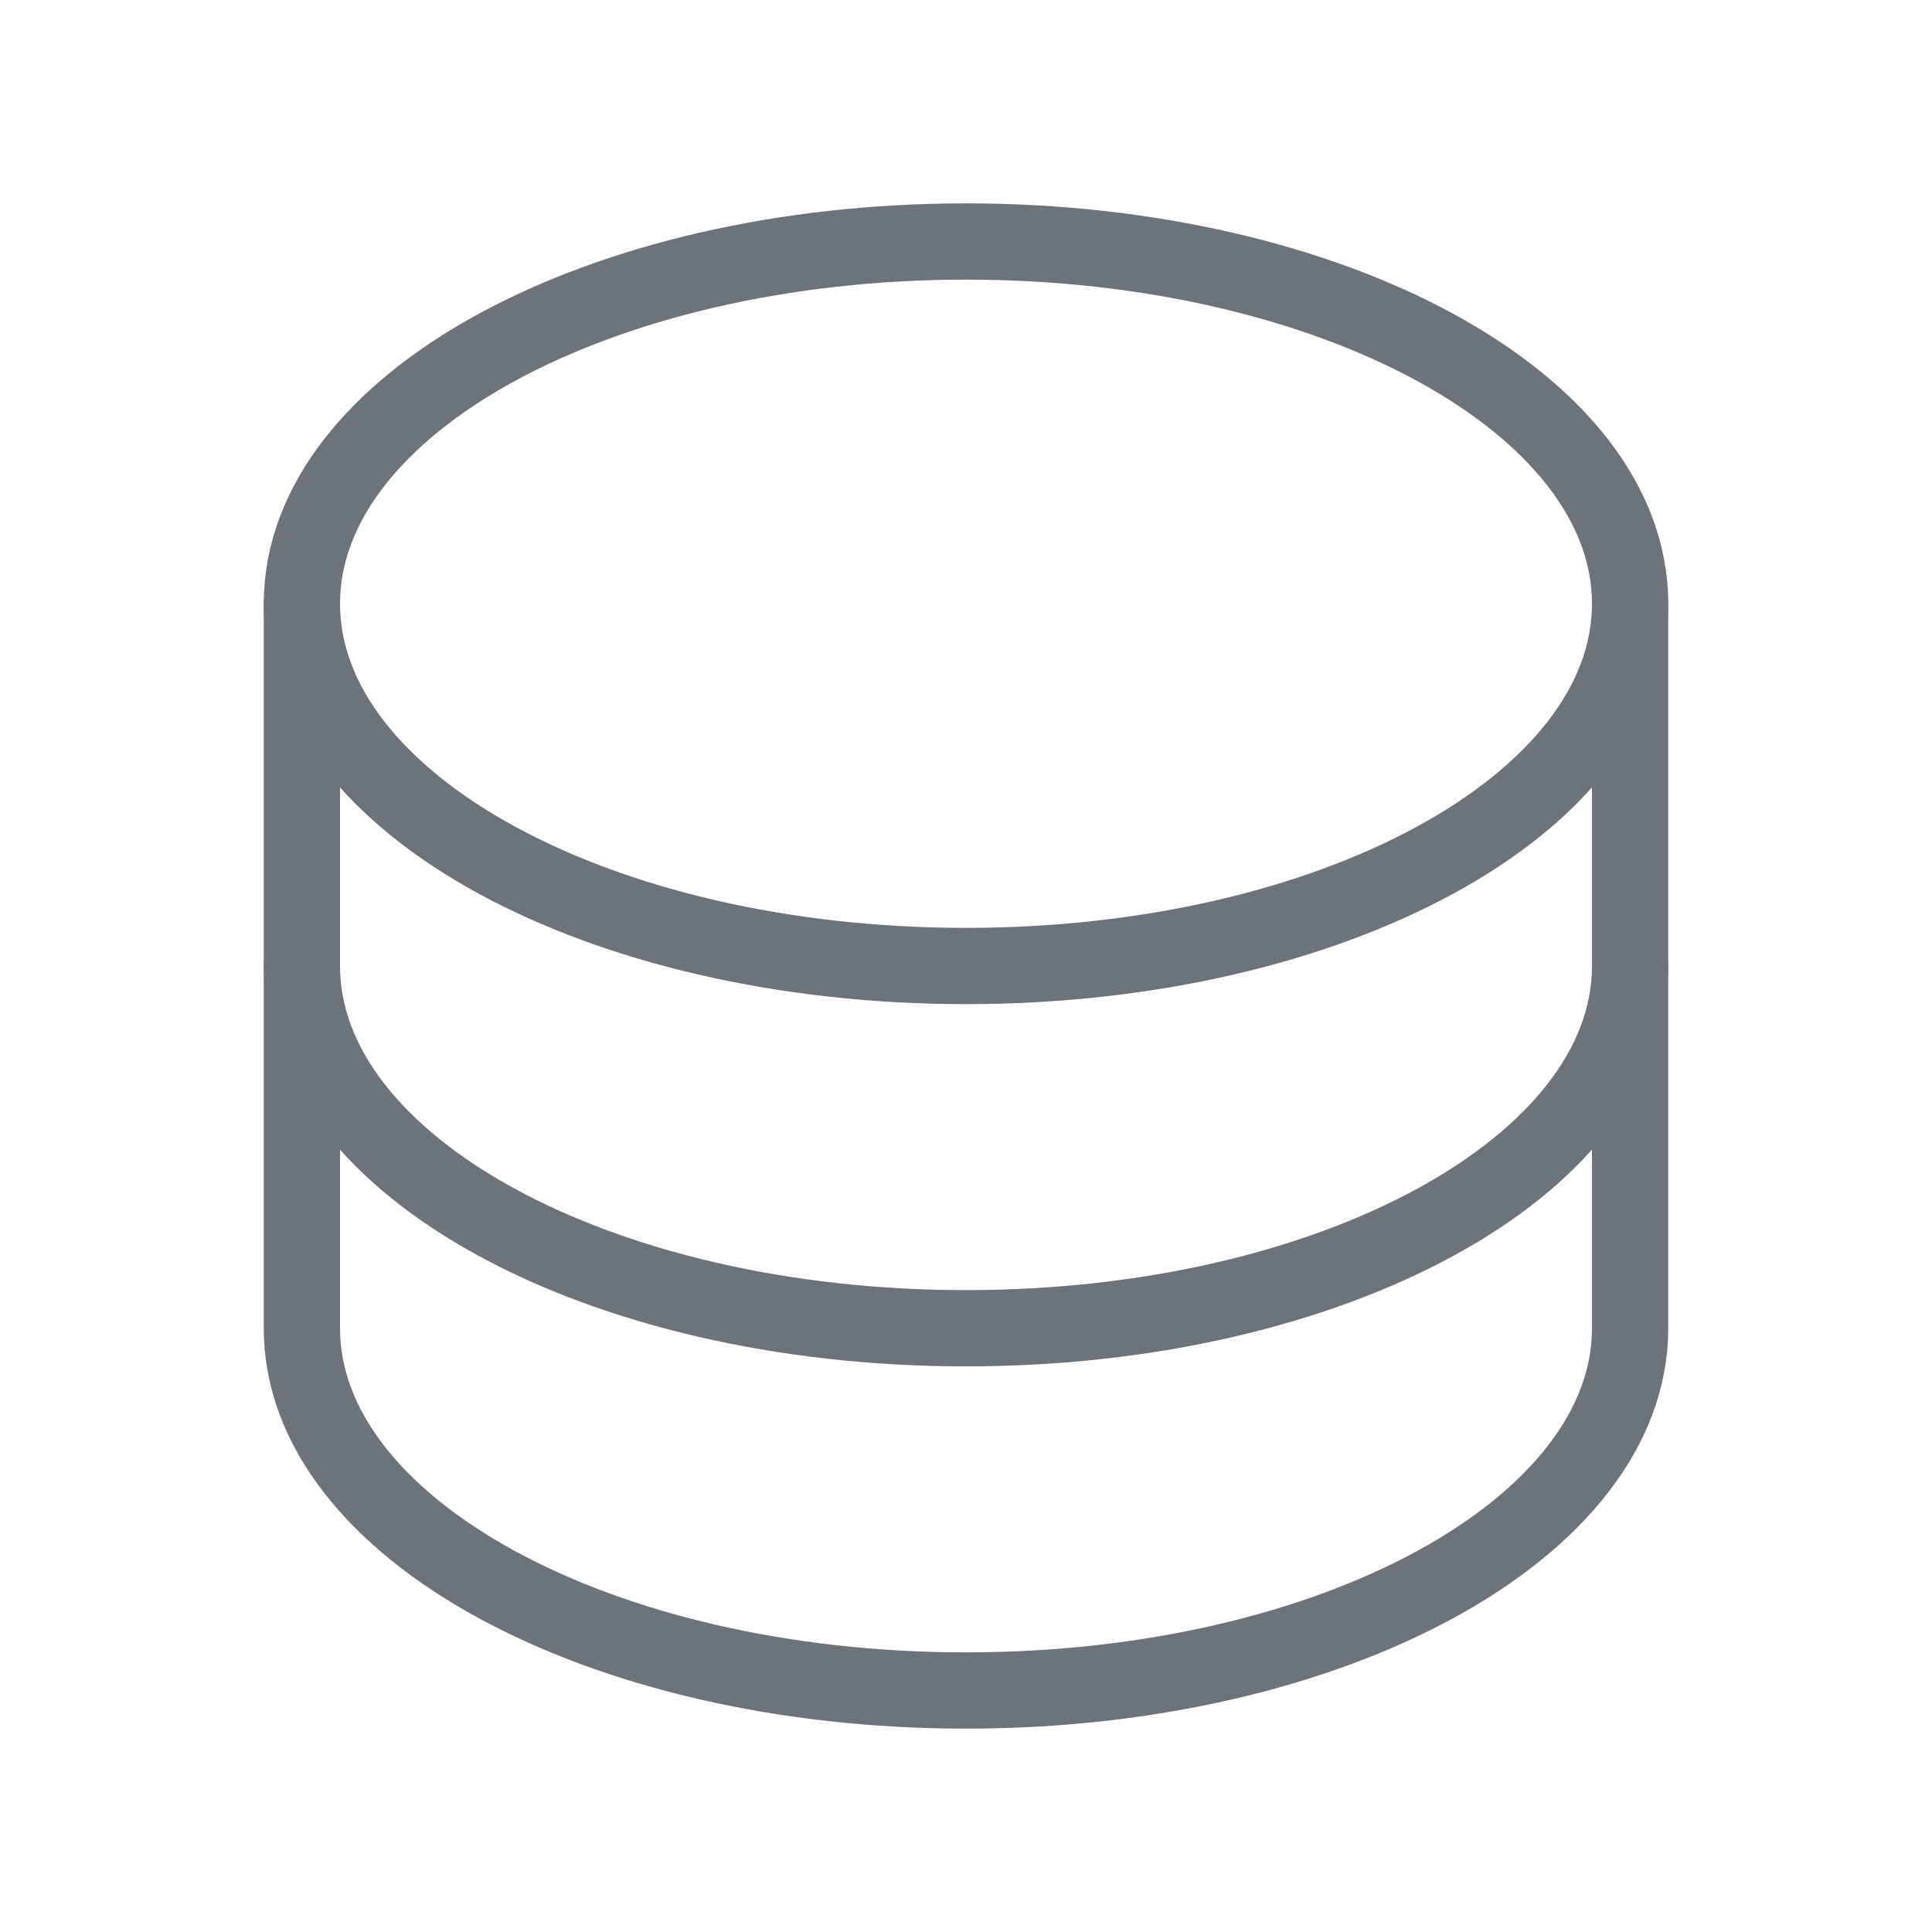 <svg width="38" height="38" viewBox="0 0 38 38" fill="none" xmlns="http://www.w3.org/2000/svg">
<g id="Database">
<path id="Vector" d="M19 19C26.214 19 32.062 15.81 32.062 11.875C32.062 7.94 26.214 4.75 19 4.75C11.786 4.75 5.938 7.94 5.938 11.875C5.938 15.81 11.786 19 19 19Z" stroke="#6D737A" stroke-width="1.5" stroke-linecap="round" stroke-linejoin="round"/>
<path id="Vector_2" d="M5.938 11.875V19C5.938 22.934 11.786 26.125 19 26.125C26.214 26.125 32.062 22.934 32.062 19V11.875" stroke="#6D737A" stroke-width="1.5" stroke-linecap="round" stroke-linejoin="round"/>
<path id="Vector_3" d="M5.938 19V26.125C5.938 30.059 11.786 33.25 19 33.25C26.214 33.25 32.062 30.059 32.062 26.125V19" stroke="#6D737A" stroke-width="1.5" stroke-linecap="round" stroke-linejoin="round"/>
</g>
</svg>
